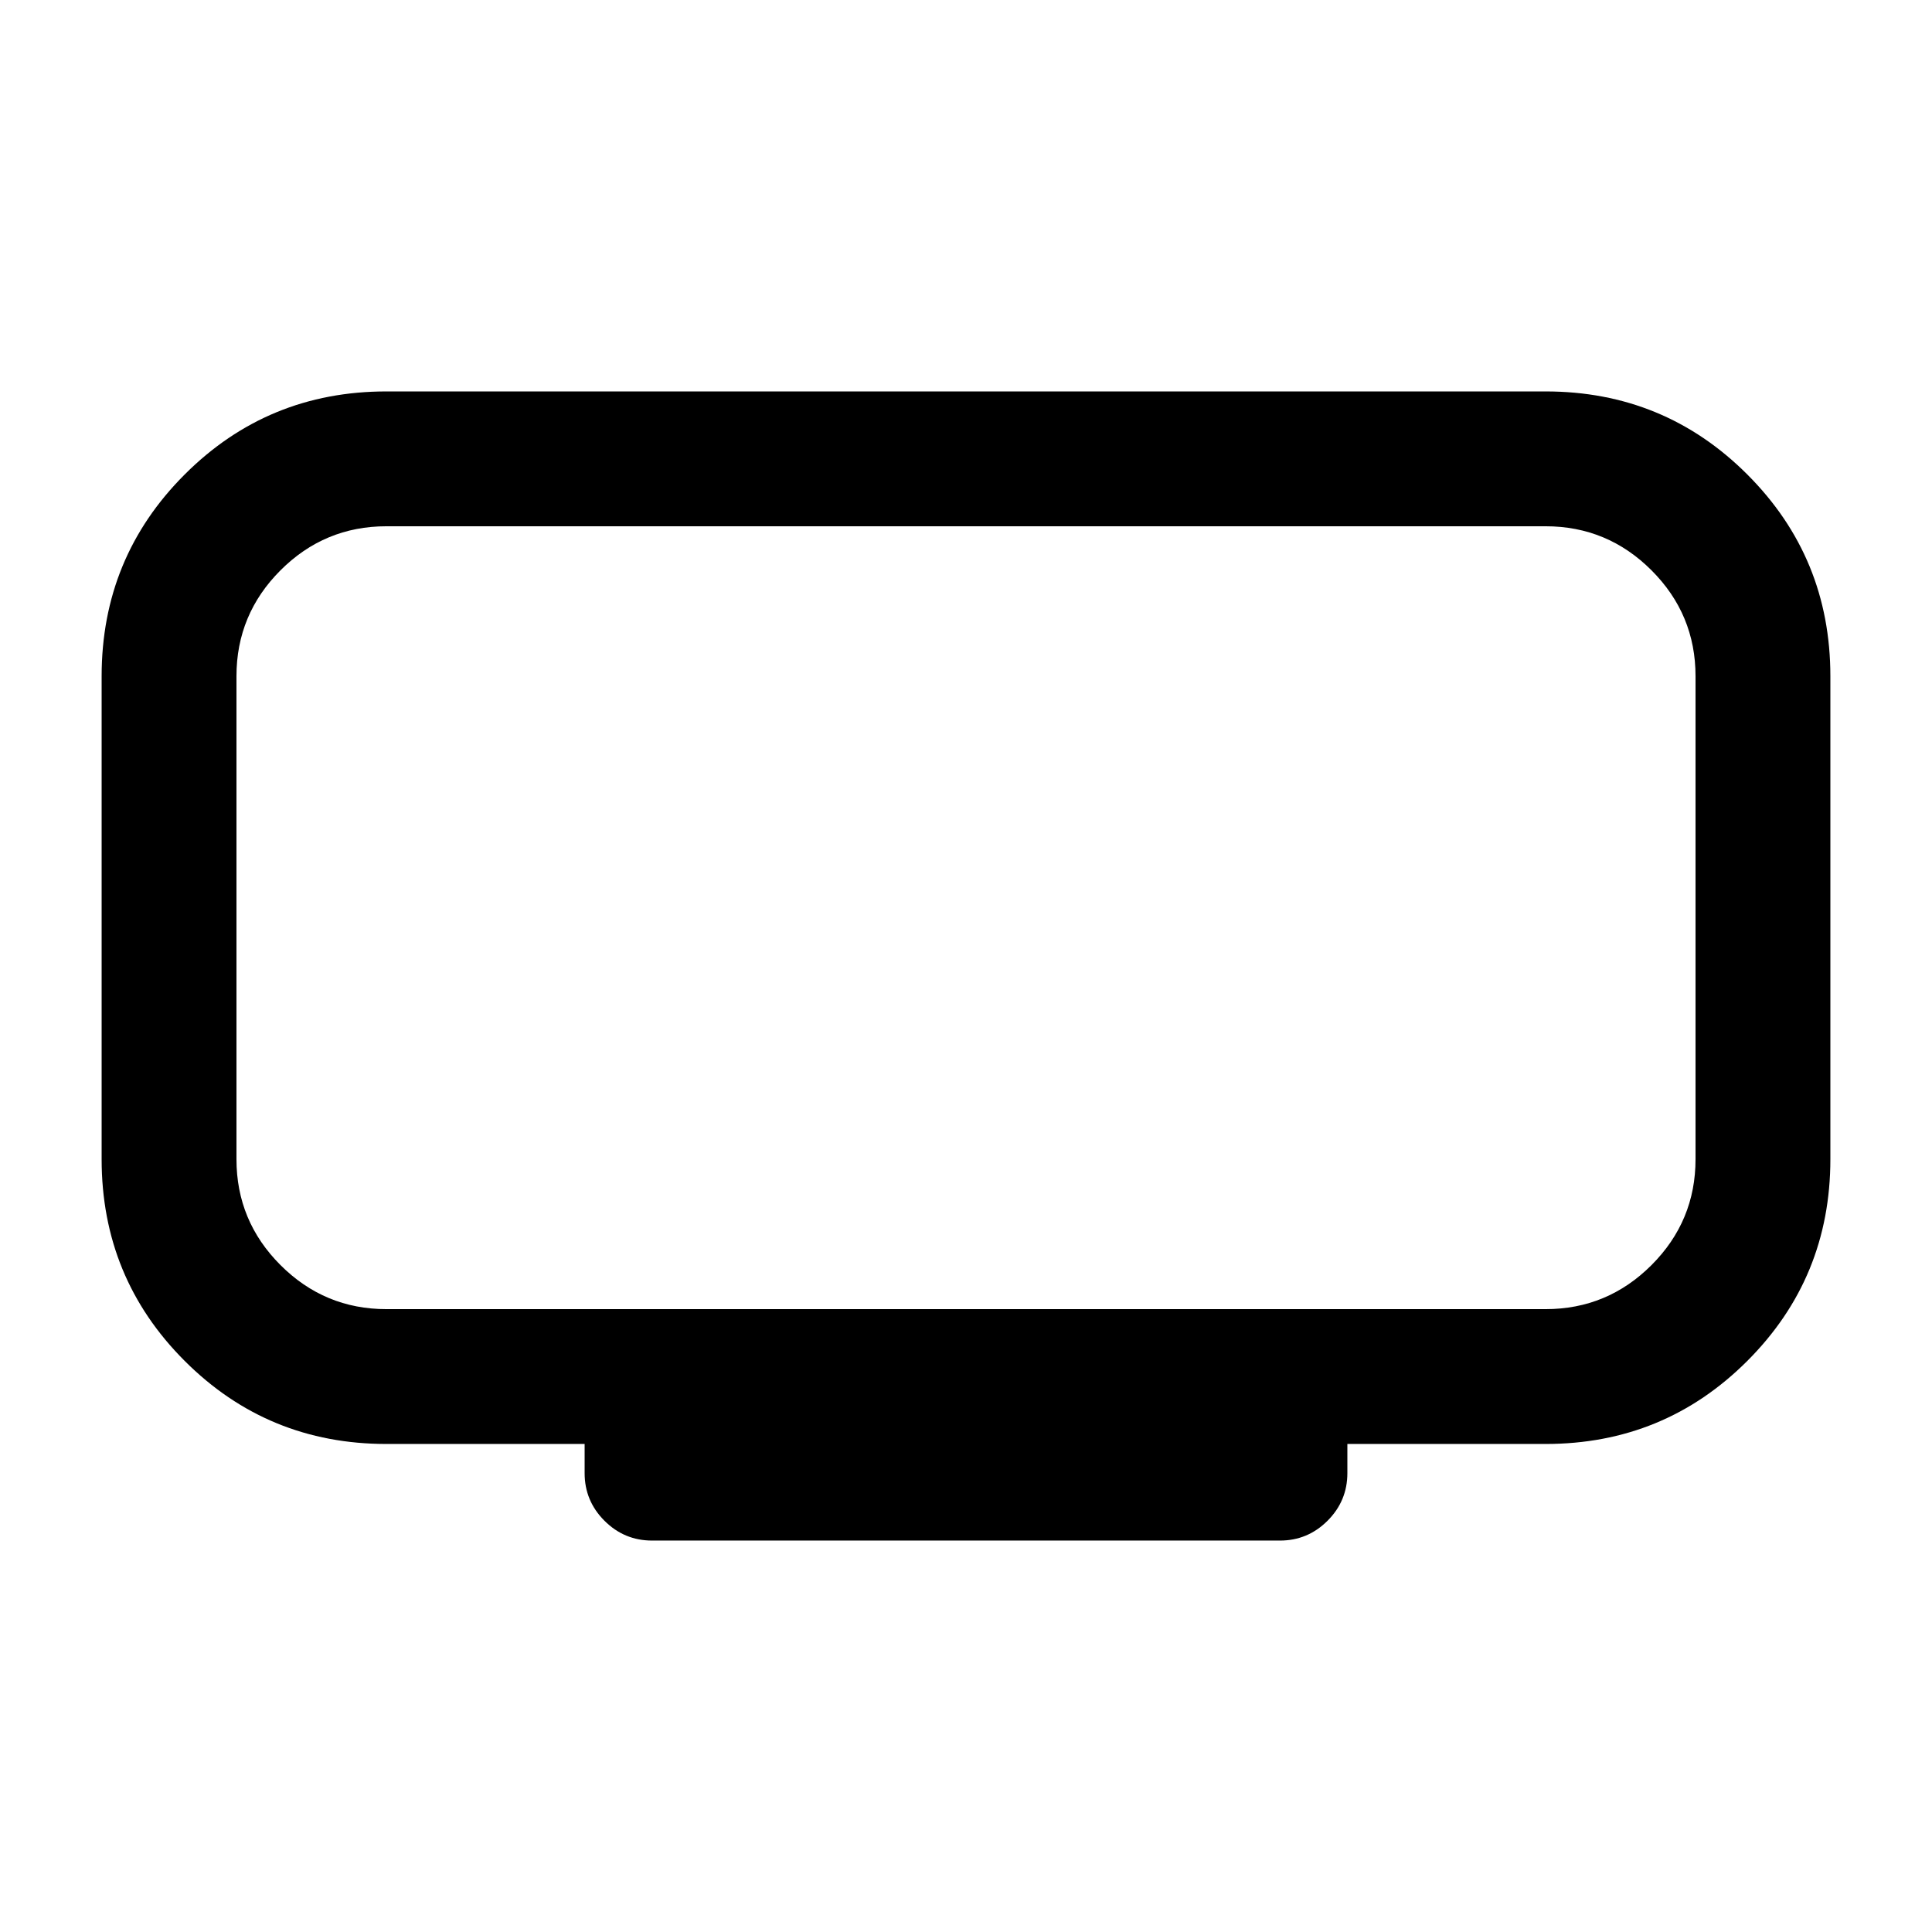 <svg xmlns="http://www.w3.org/2000/svg" height="20" viewBox="0 -960 960 960" width="20"><path d="M192-309.5h576q30.73 0 52.62-21.88Q842.5-353.27 842.5-384v-240q0-30.73-21.88-52.62Q798.73-698.5 768-698.5H192q-30.73 0-52.62 21.88Q117.5-654.73 117.5-624v240q0 30.73 21.88 52.62Q161.27-309.5 192-309.5Zm98.5 81.5v-14.5H192q-58.97 0-100.23-41.27Q50.5-325.03 50.5-384v-240q0-58.97 41.27-100.23Q133.03-765.5 192-765.5h576q58.97 0 100.23 41.27Q909.5-682.97 909.5-624v240q0 58.97-41.27 100.23Q826.97-242.5 768-242.5h-98.5v14.5q0 13.8-9.85 23.65-9.85 9.85-23.65 9.85H324q-13.8 0-23.65-9.85-9.85-9.85-9.85-23.65ZM480-504Z"/></svg>